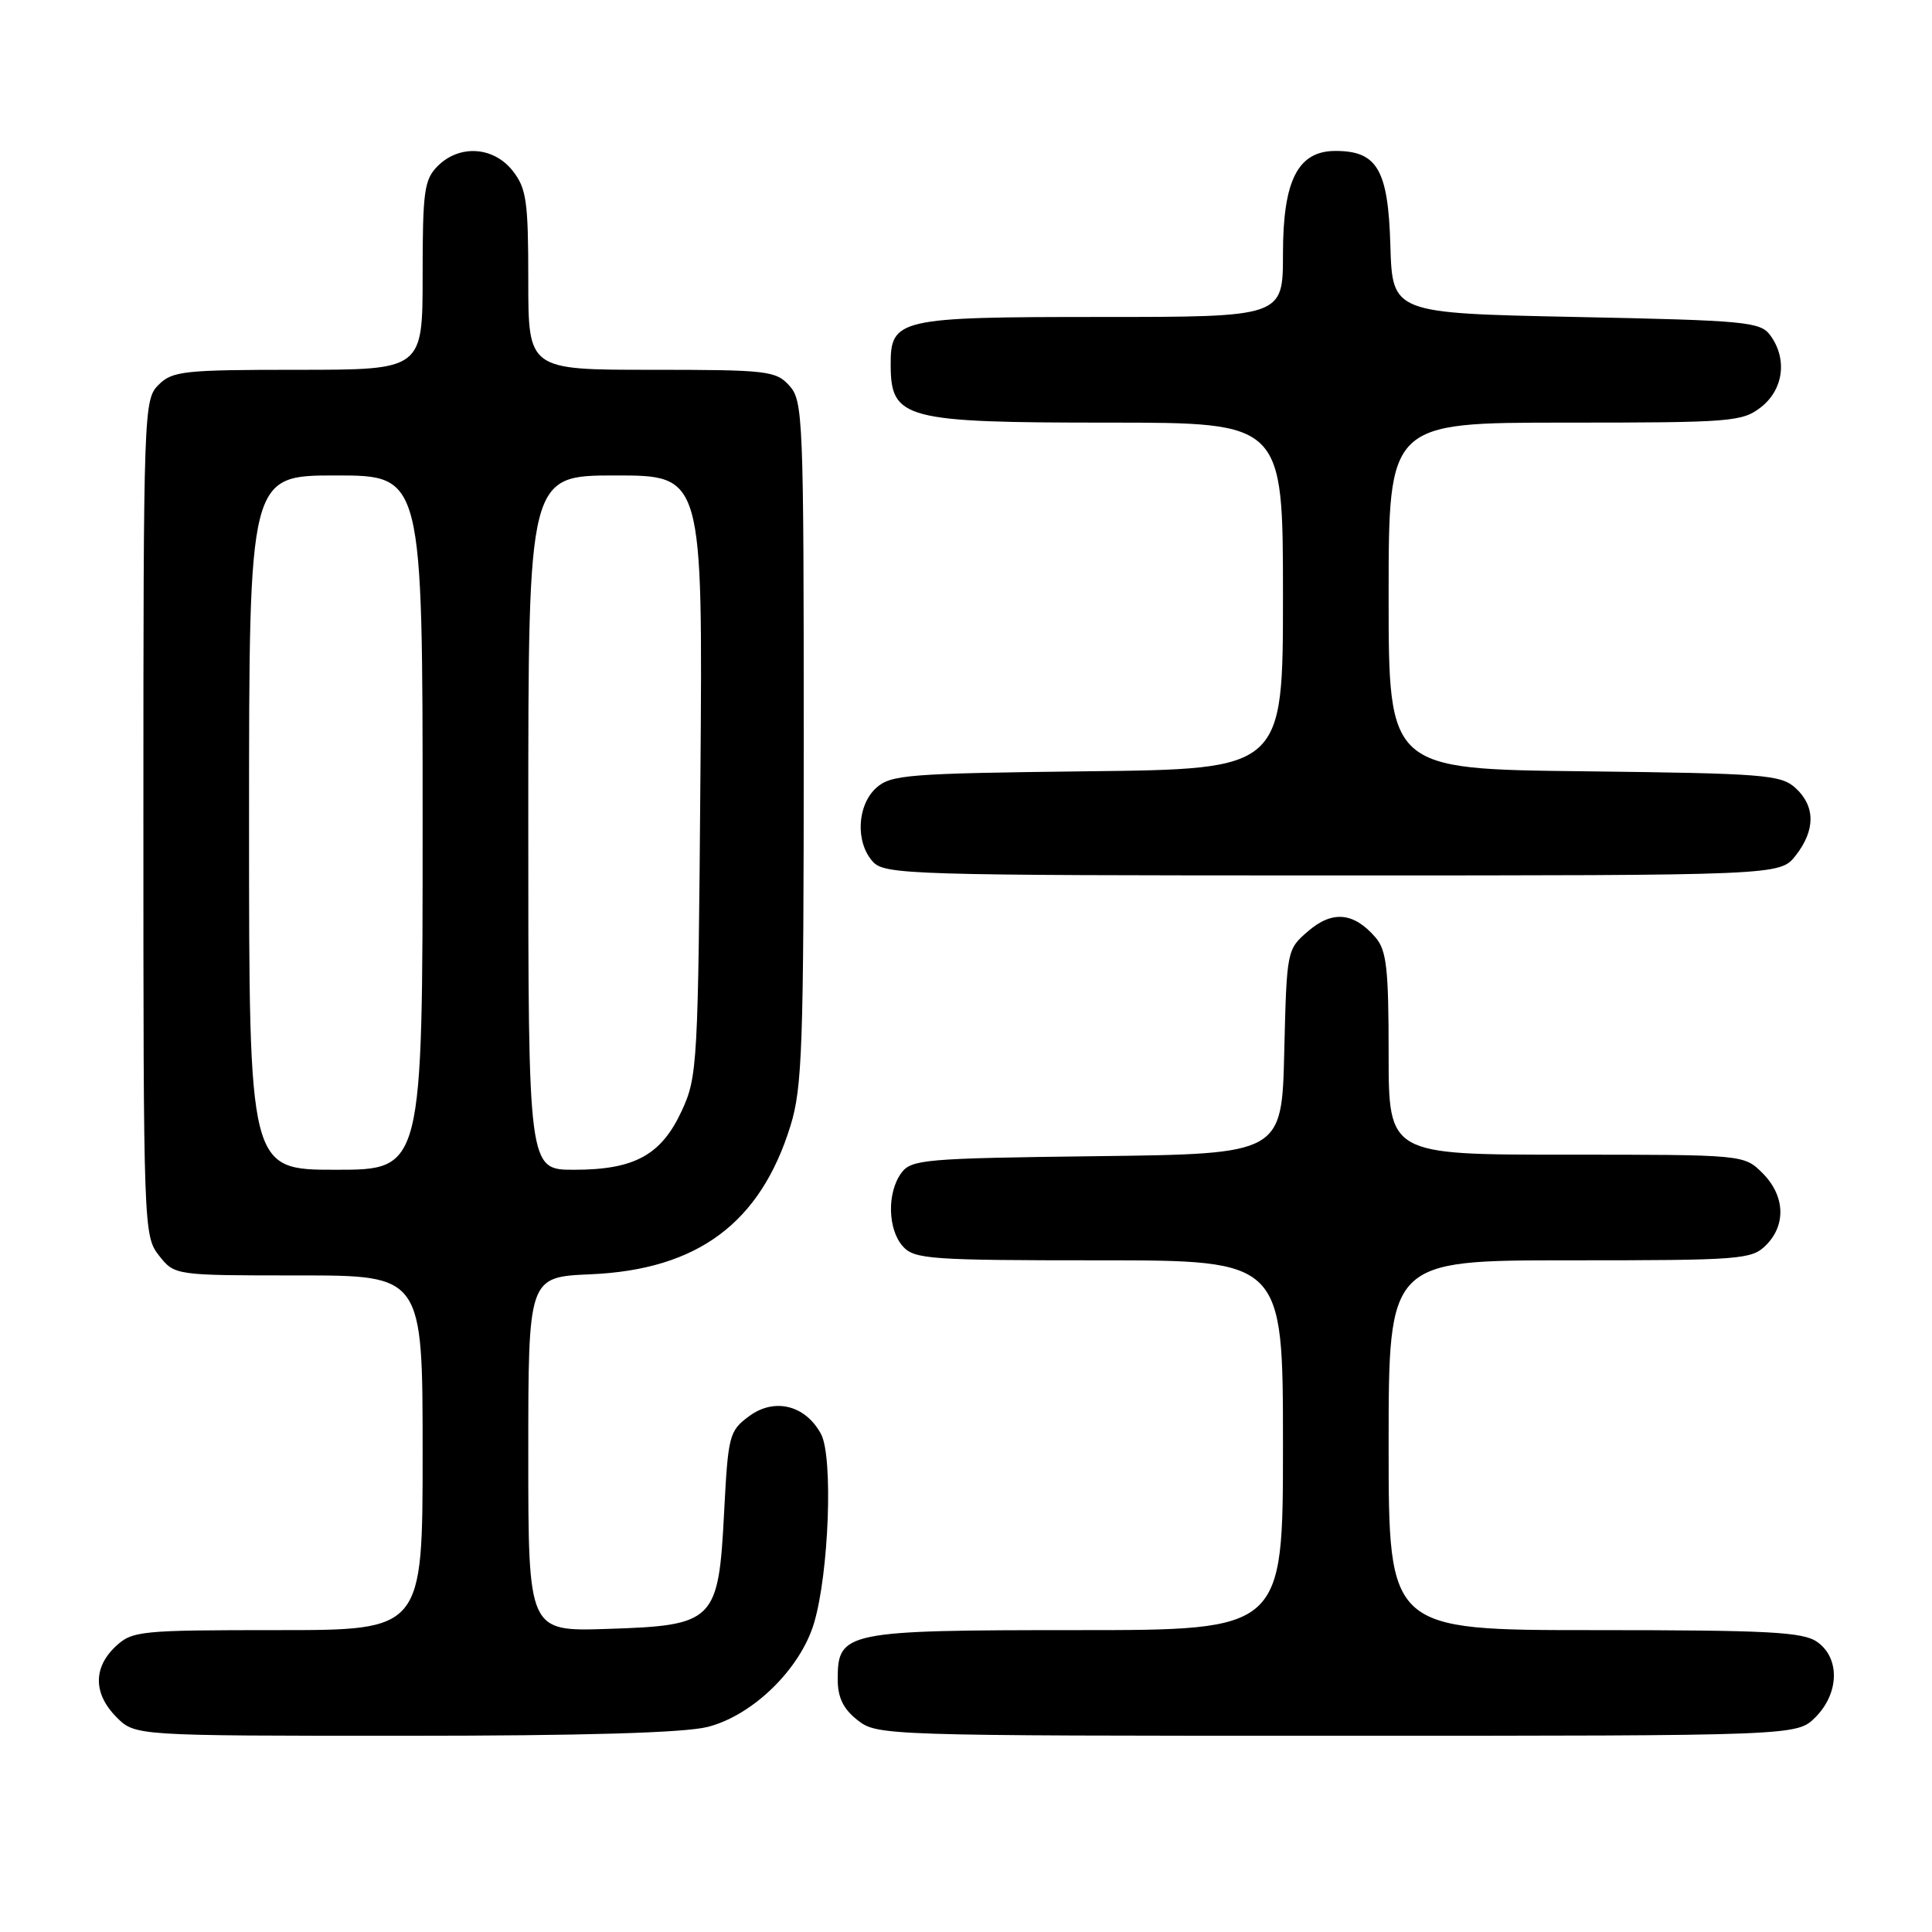 <?xml version="1.0" encoding="UTF-8" standalone="no"?>
<!DOCTYPE svg PUBLIC "-//W3C//DTD SVG 1.1//EN" "http://www.w3.org/Graphics/SVG/1.1/DTD/svg11.dtd" >
<svg xmlns="http://www.w3.org/2000/svg" xmlns:xlink="http://www.w3.org/1999/xlink" version="1.1" viewBox="0 0 256 256">
 <g >
 <path fill="currentColor"
d=" M 93.75 228.83 C 99.72 227.33 106.04 221.17 107.86 215.08 C 109.84 208.45 110.41 193.05 108.79 190.02 C 106.73 186.18 102.61 185.16 99.25 187.66 C 96.62 189.61 96.48 190.19 95.95 200.38 C 95.20 214.88 94.70 215.38 80.47 215.84 C 70.00 216.18 70.00 216.18 70.00 192.69 C 70.00 169.21 70.00 169.21 78.25 168.85 C 92.44 168.24 100.75 162.07 104.74 149.18 C 106.31 144.12 106.50 138.61 106.50 98.36 C 106.50 55.37 106.41 53.11 104.60 51.11 C 102.81 49.13 101.70 49.00 86.35 49.00 C 70.00 49.00 70.00 49.00 70.00 37.13 C 70.00 26.65 69.76 24.96 67.93 22.63 C 65.39 19.41 60.88 19.12 58.00 22.00 C 56.21 23.79 56.00 25.33 56.00 36.50 C 56.00 49.00 56.00 49.00 39.50 49.00 C 24.33 49.00 22.84 49.16 21.00 51.00 C 19.05 52.95 19.00 54.33 19.00 108.37 C 19.00 162.86 19.03 163.77 21.07 166.37 C 23.15 169.00 23.15 169.00 39.57 169.00 C 56.00 169.00 56.00 169.00 56.00 192.50 C 56.00 216.00 56.00 216.00 36.81 216.00 C 18.49 216.00 17.52 216.10 15.31 218.17 C 12.32 220.99 12.37 224.46 15.45 227.55 C 17.91 230.00 17.91 230.00 53.51 230.00 C 77.34 230.00 90.65 229.61 93.75 228.83 Z  M 240.55 227.55 C 243.72 224.37 243.83 219.69 240.78 217.56 C 238.90 216.24 234.35 216.00 211.28 216.00 C 184.00 216.00 184.00 216.00 184.00 191.50 C 184.00 167.00 184.00 167.00 208.00 167.00 C 230.67 167.00 232.11 166.89 234.00 165.00 C 236.70 162.30 236.52 158.43 233.55 155.45 C 231.09 153.00 231.09 153.00 207.55 153.00 C 184.00 153.00 184.00 153.00 184.00 139.61 C 184.00 128.30 183.73 125.91 182.25 124.20 C 179.38 120.88 176.55 120.62 173.35 123.37 C 170.51 125.81 170.50 125.89 170.17 139.36 C 169.85 152.90 169.85 152.90 145.34 153.20 C 122.43 153.48 120.74 153.63 119.42 155.44 C 117.51 158.06 117.63 162.93 119.65 165.17 C 121.17 166.85 123.34 167.00 145.65 167.00 C 170.00 167.00 170.00 167.00 170.00 191.50 C 170.00 216.00 170.00 216.00 142.72 216.00 C 112.03 216.00 111.00 216.21 111.00 222.48 C 111.00 224.93 111.72 226.42 113.63 227.93 C 116.23 229.97 117.07 230.00 177.18 230.00 C 238.09 230.00 238.09 230.00 240.55 227.55 Z  M 237.93 113.37 C 240.57 110.00 240.56 106.82 237.90 104.40 C 235.96 102.65 233.72 102.48 209.90 102.20 C 184.00 101.91 184.00 101.91 184.00 78.95 C 184.00 56.00 184.00 56.00 207.37 56.00 C 229.49 56.00 230.87 55.89 233.37 53.93 C 236.33 51.59 236.85 47.55 234.58 44.44 C 233.26 42.64 231.45 42.46 208.83 42.00 C 184.50 41.50 184.50 41.50 184.23 32.50 C 183.94 22.48 182.49 20.00 176.96 20.00 C 171.98 20.00 170.00 23.88 170.00 33.63 C 170.00 42.00 170.00 42.00 145.83 42.00 C 119.00 42.00 117.98 42.23 118.02 48.40 C 118.05 55.53 119.84 56.00 146.93 56.00 C 170.00 56.00 170.00 56.00 170.00 78.95 C 170.00 101.91 170.00 101.91 144.10 102.20 C 120.28 102.48 118.04 102.65 116.10 104.40 C 113.56 106.71 113.33 111.60 115.65 114.17 C 117.22 115.90 120.43 116.00 176.58 116.00 C 235.85 116.00 235.85 116.00 237.93 113.37 Z  M 33.00 109.00 C 33.00 63.00 33.00 63.00 44.50 63.00 C 56.00 63.00 56.00 63.00 56.00 109.00 C 56.00 155.00 56.00 155.00 44.50 155.00 C 33.00 155.00 33.00 155.00 33.00 109.00 Z  M 70.00 109.00 C 70.00 63.00 70.00 63.00 81.56 63.00 C 93.12 63.00 93.12 63.00 92.81 102.75 C 92.51 141.04 92.42 142.67 90.34 147.18 C 87.62 153.06 84.08 155.00 76.05 155.00 C 70.00 155.00 70.00 155.00 70.00 109.00 Z "/>
</g>
</svg>